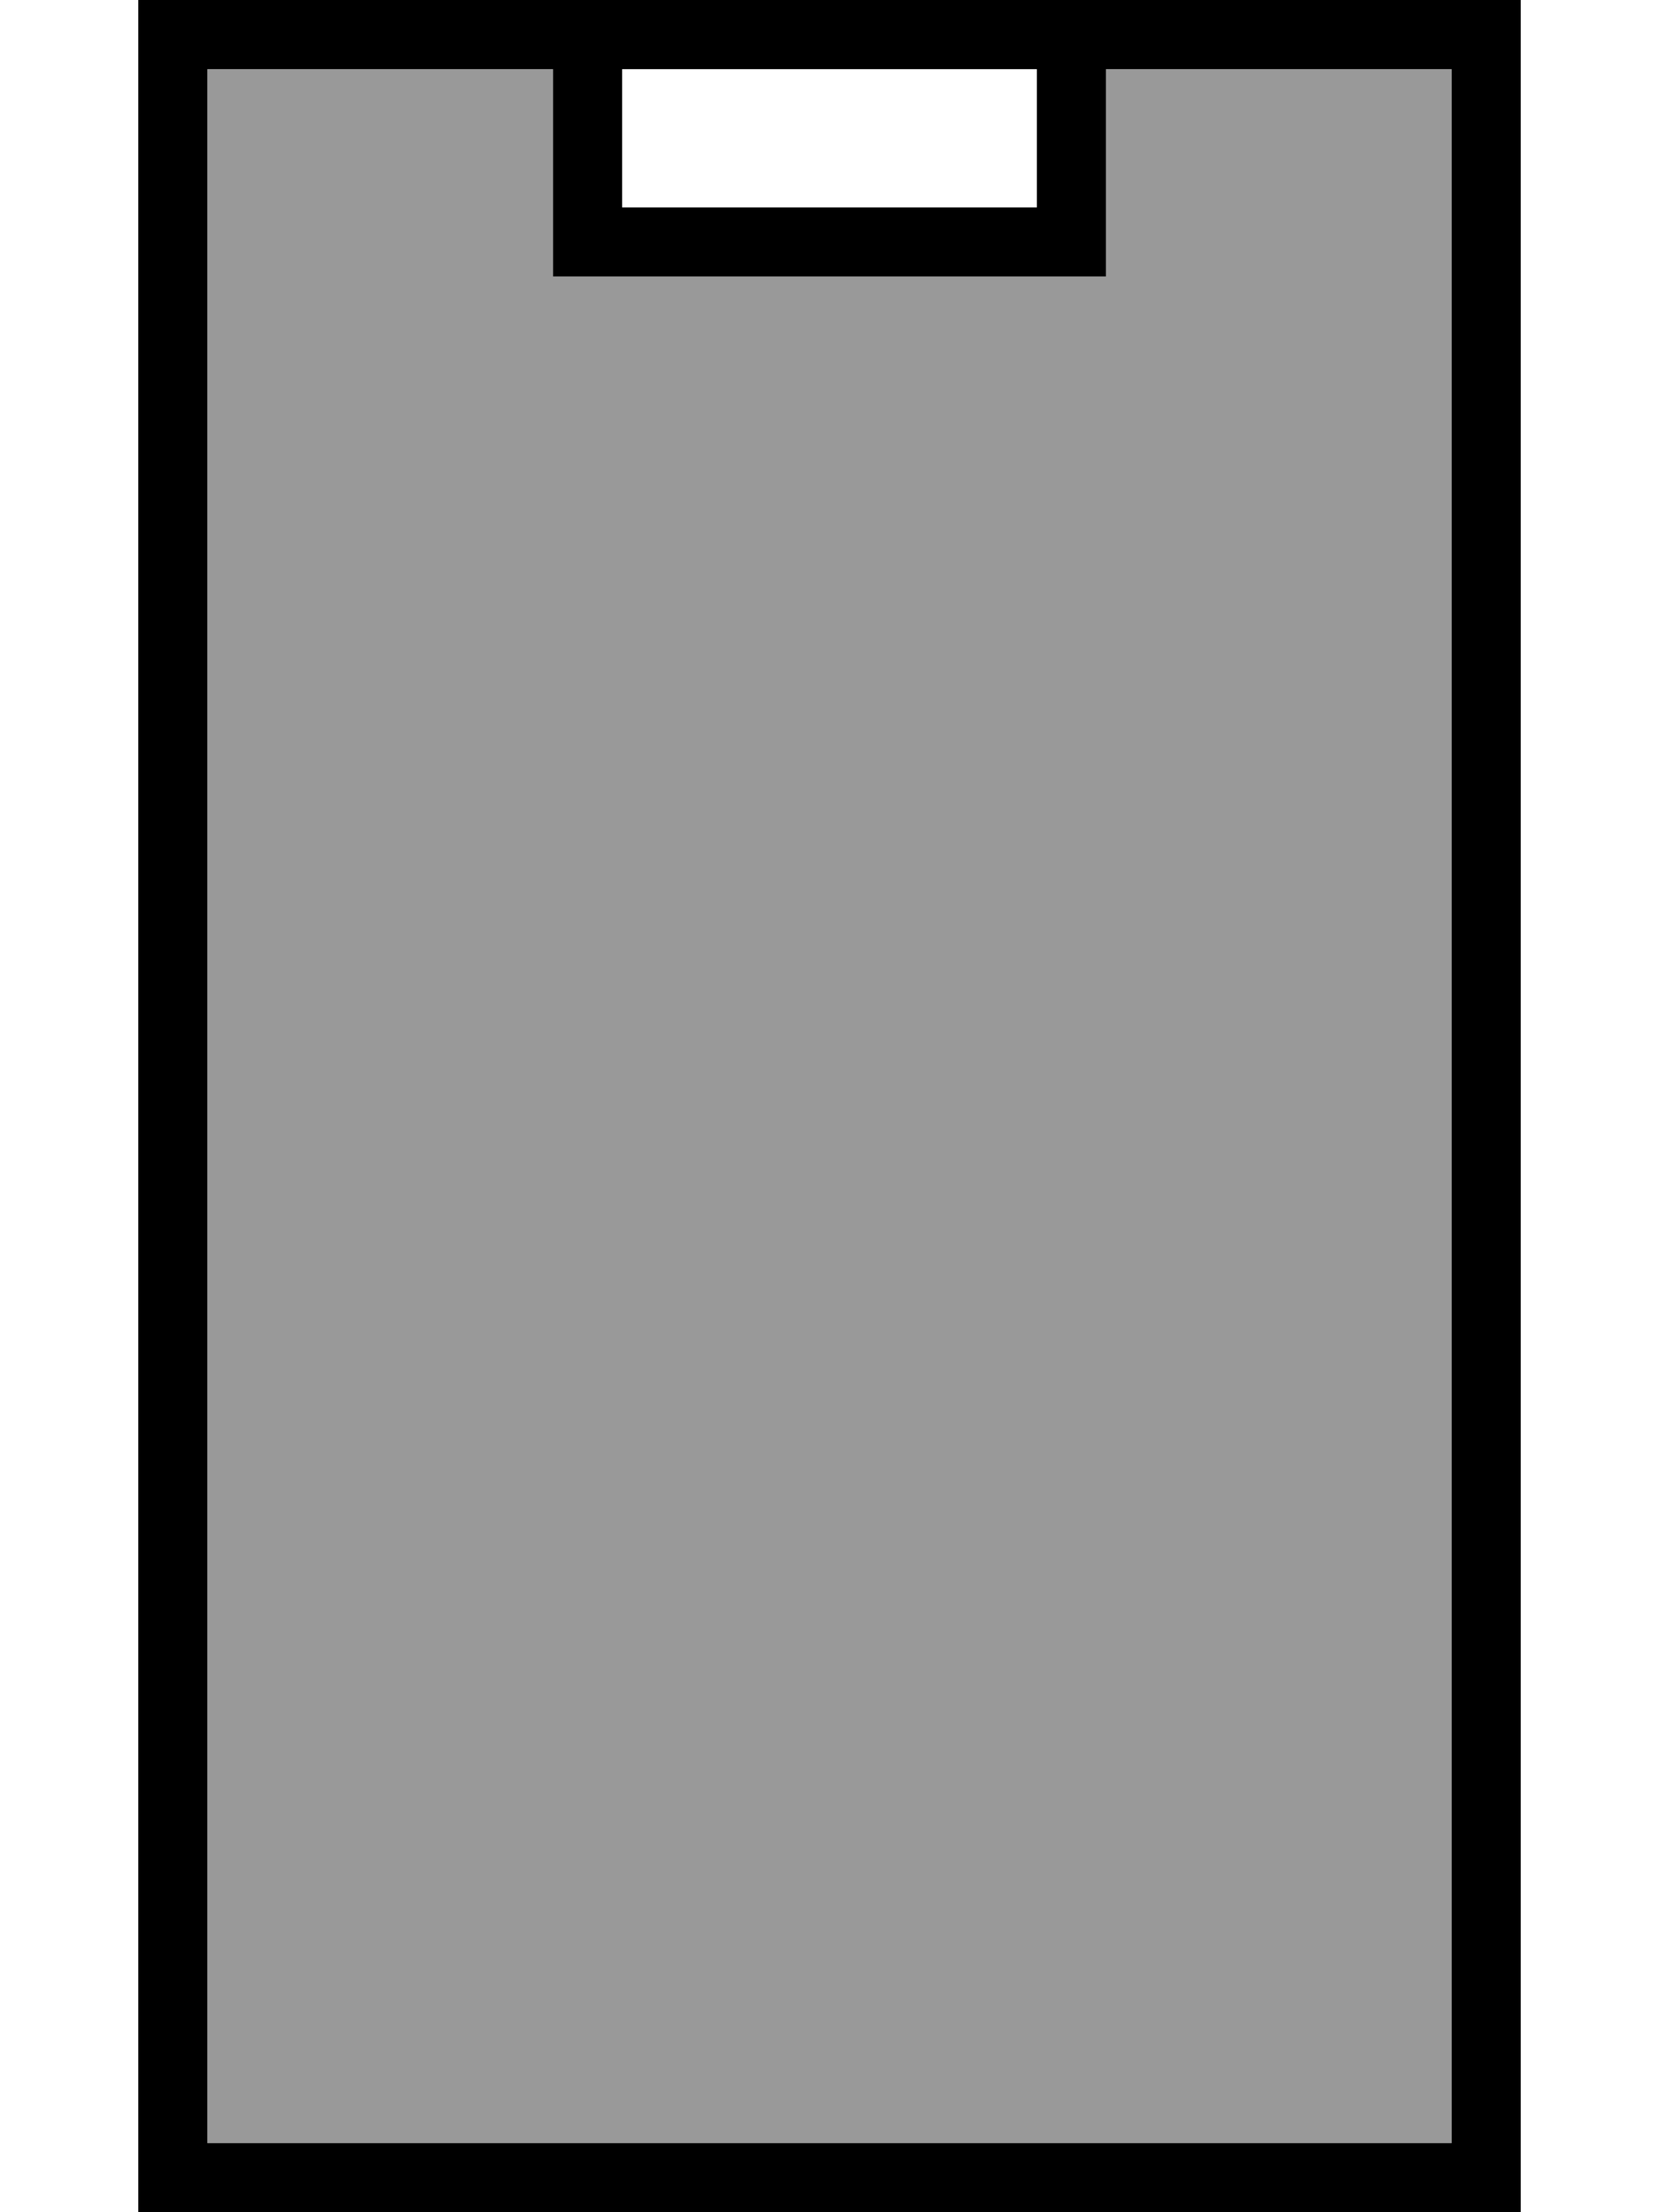 <svg xmlns="http://www.w3.org/2000/svg" viewBox="0 0 384 512"><!--! Font Awesome Pro 6.7.2 by @fontawesome - https://fontawesome.com License - https://fontawesome.com/license (Commercial License) Copyright 2024 Fonticons, Inc. --><defs><style>.fa-secondary{opacity:.4}</style></defs><path class="fa-secondary" d="M48 16l0 480 288 0 0-480-80 0 0 40 0 8-8 0L136 64l-8 0 0-8 0-40L48 16z"/><path class="fa-primary" d="M256 16l0 40 0 8-8 0L136 64l-8 0 0-8 0-40L48 16l0 480 288 0 0-480-80 0zm-16 0l-96 0 0 32 96 0 0-32zM32 0L48 0 336 0l16 0 0 16 0 480 0 16-16 0L48 512l-16 0 0-16L32 16 32 0z"/></svg>